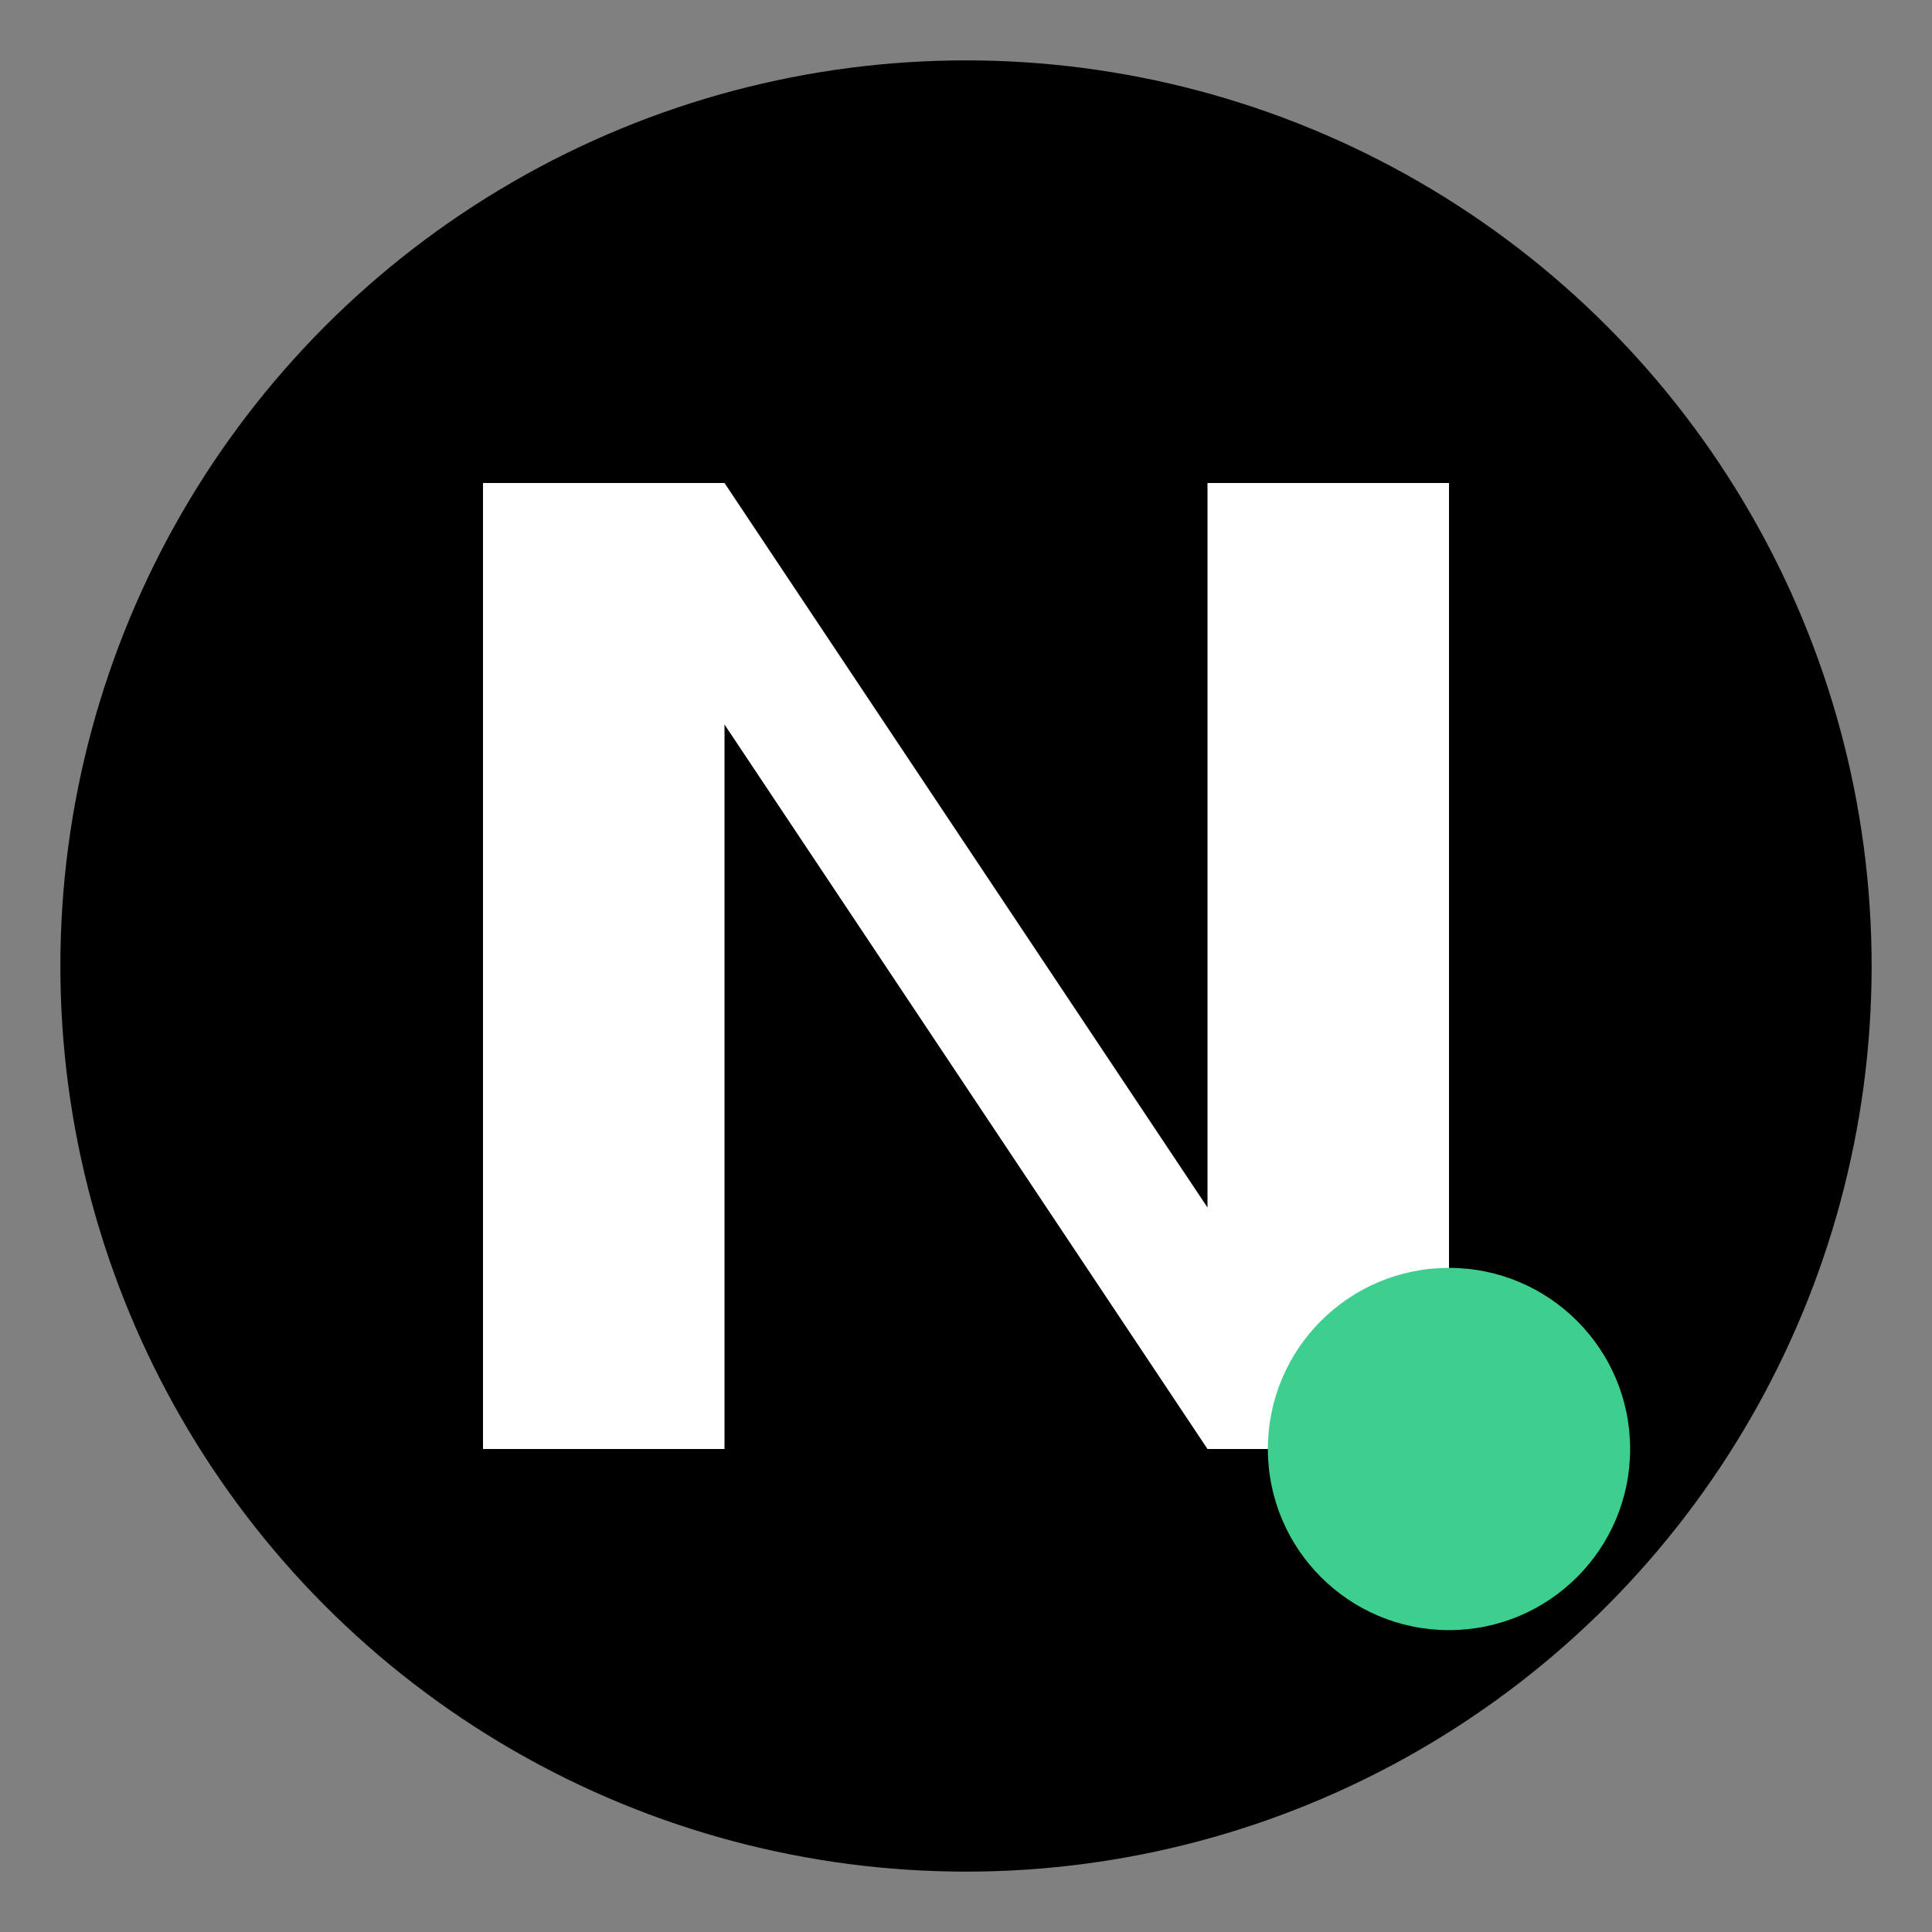 <svg xmlns="http://www.w3.org/2000/svg" viewBox="0 0 32 32" fill="none">
  <rect x="0" y="0" width="32" height="32" fill="#808080" stroke="none"/>
  <!-- Background circle -->
  <circle cx="16" cy="16" r="15" fill="#000000"/>
  
  <!-- Next.js "N" -->
  <path d="M8 8h4l8 12V8h4v16h-4L12 12v12H8V8z" fill="#ffffff"/>
  
  <!-- Supabase dot -->
  <circle cx="24" cy="24" r="3" fill="#3ECF8E"/>
</svg> 